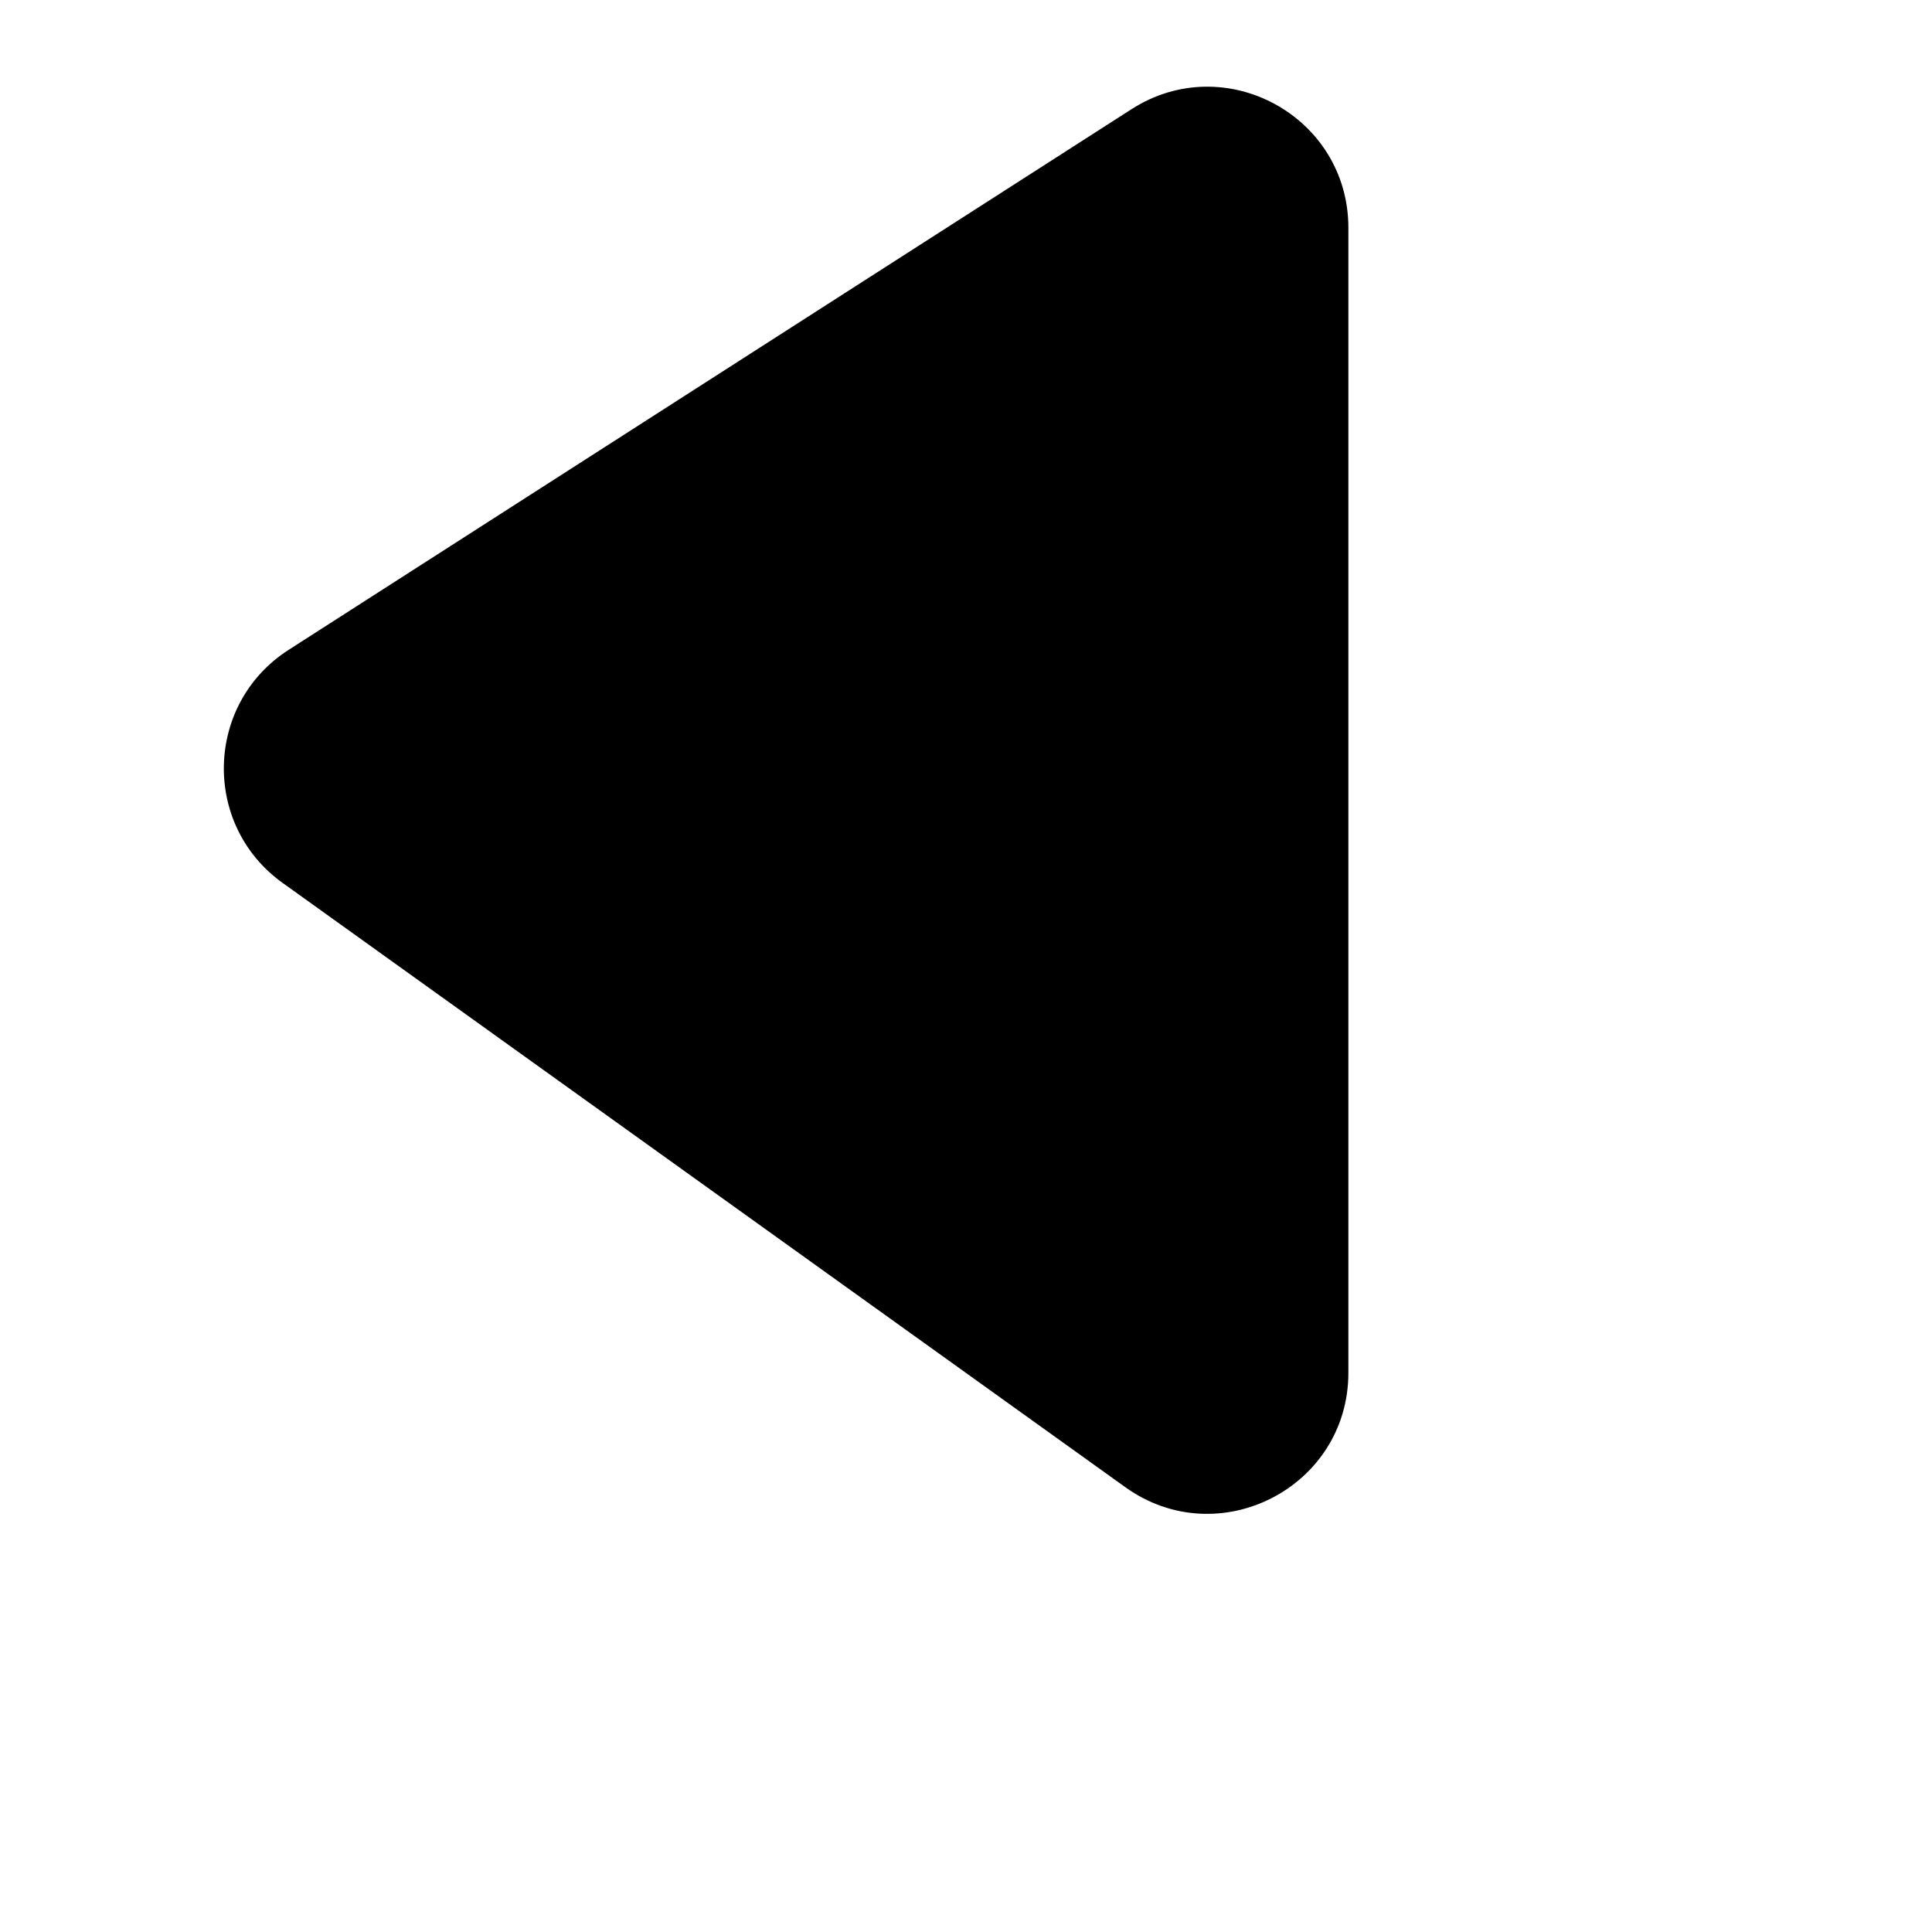 <svg width="24px" height="24px" viewBox="4 2 24 24" xmlns="http://www.w3.org/2000/svg">
<path d="M20.75 19.053C20.75 20.477 19.138 21.305 17.98 20.475L7.511 12.968C6.506 12.248 6.545 10.741 7.585 10.073L18.055 3.357C19.22 2.609 20.75 3.446 20.75 4.83L20.75 19.053Z"/>
</svg>
